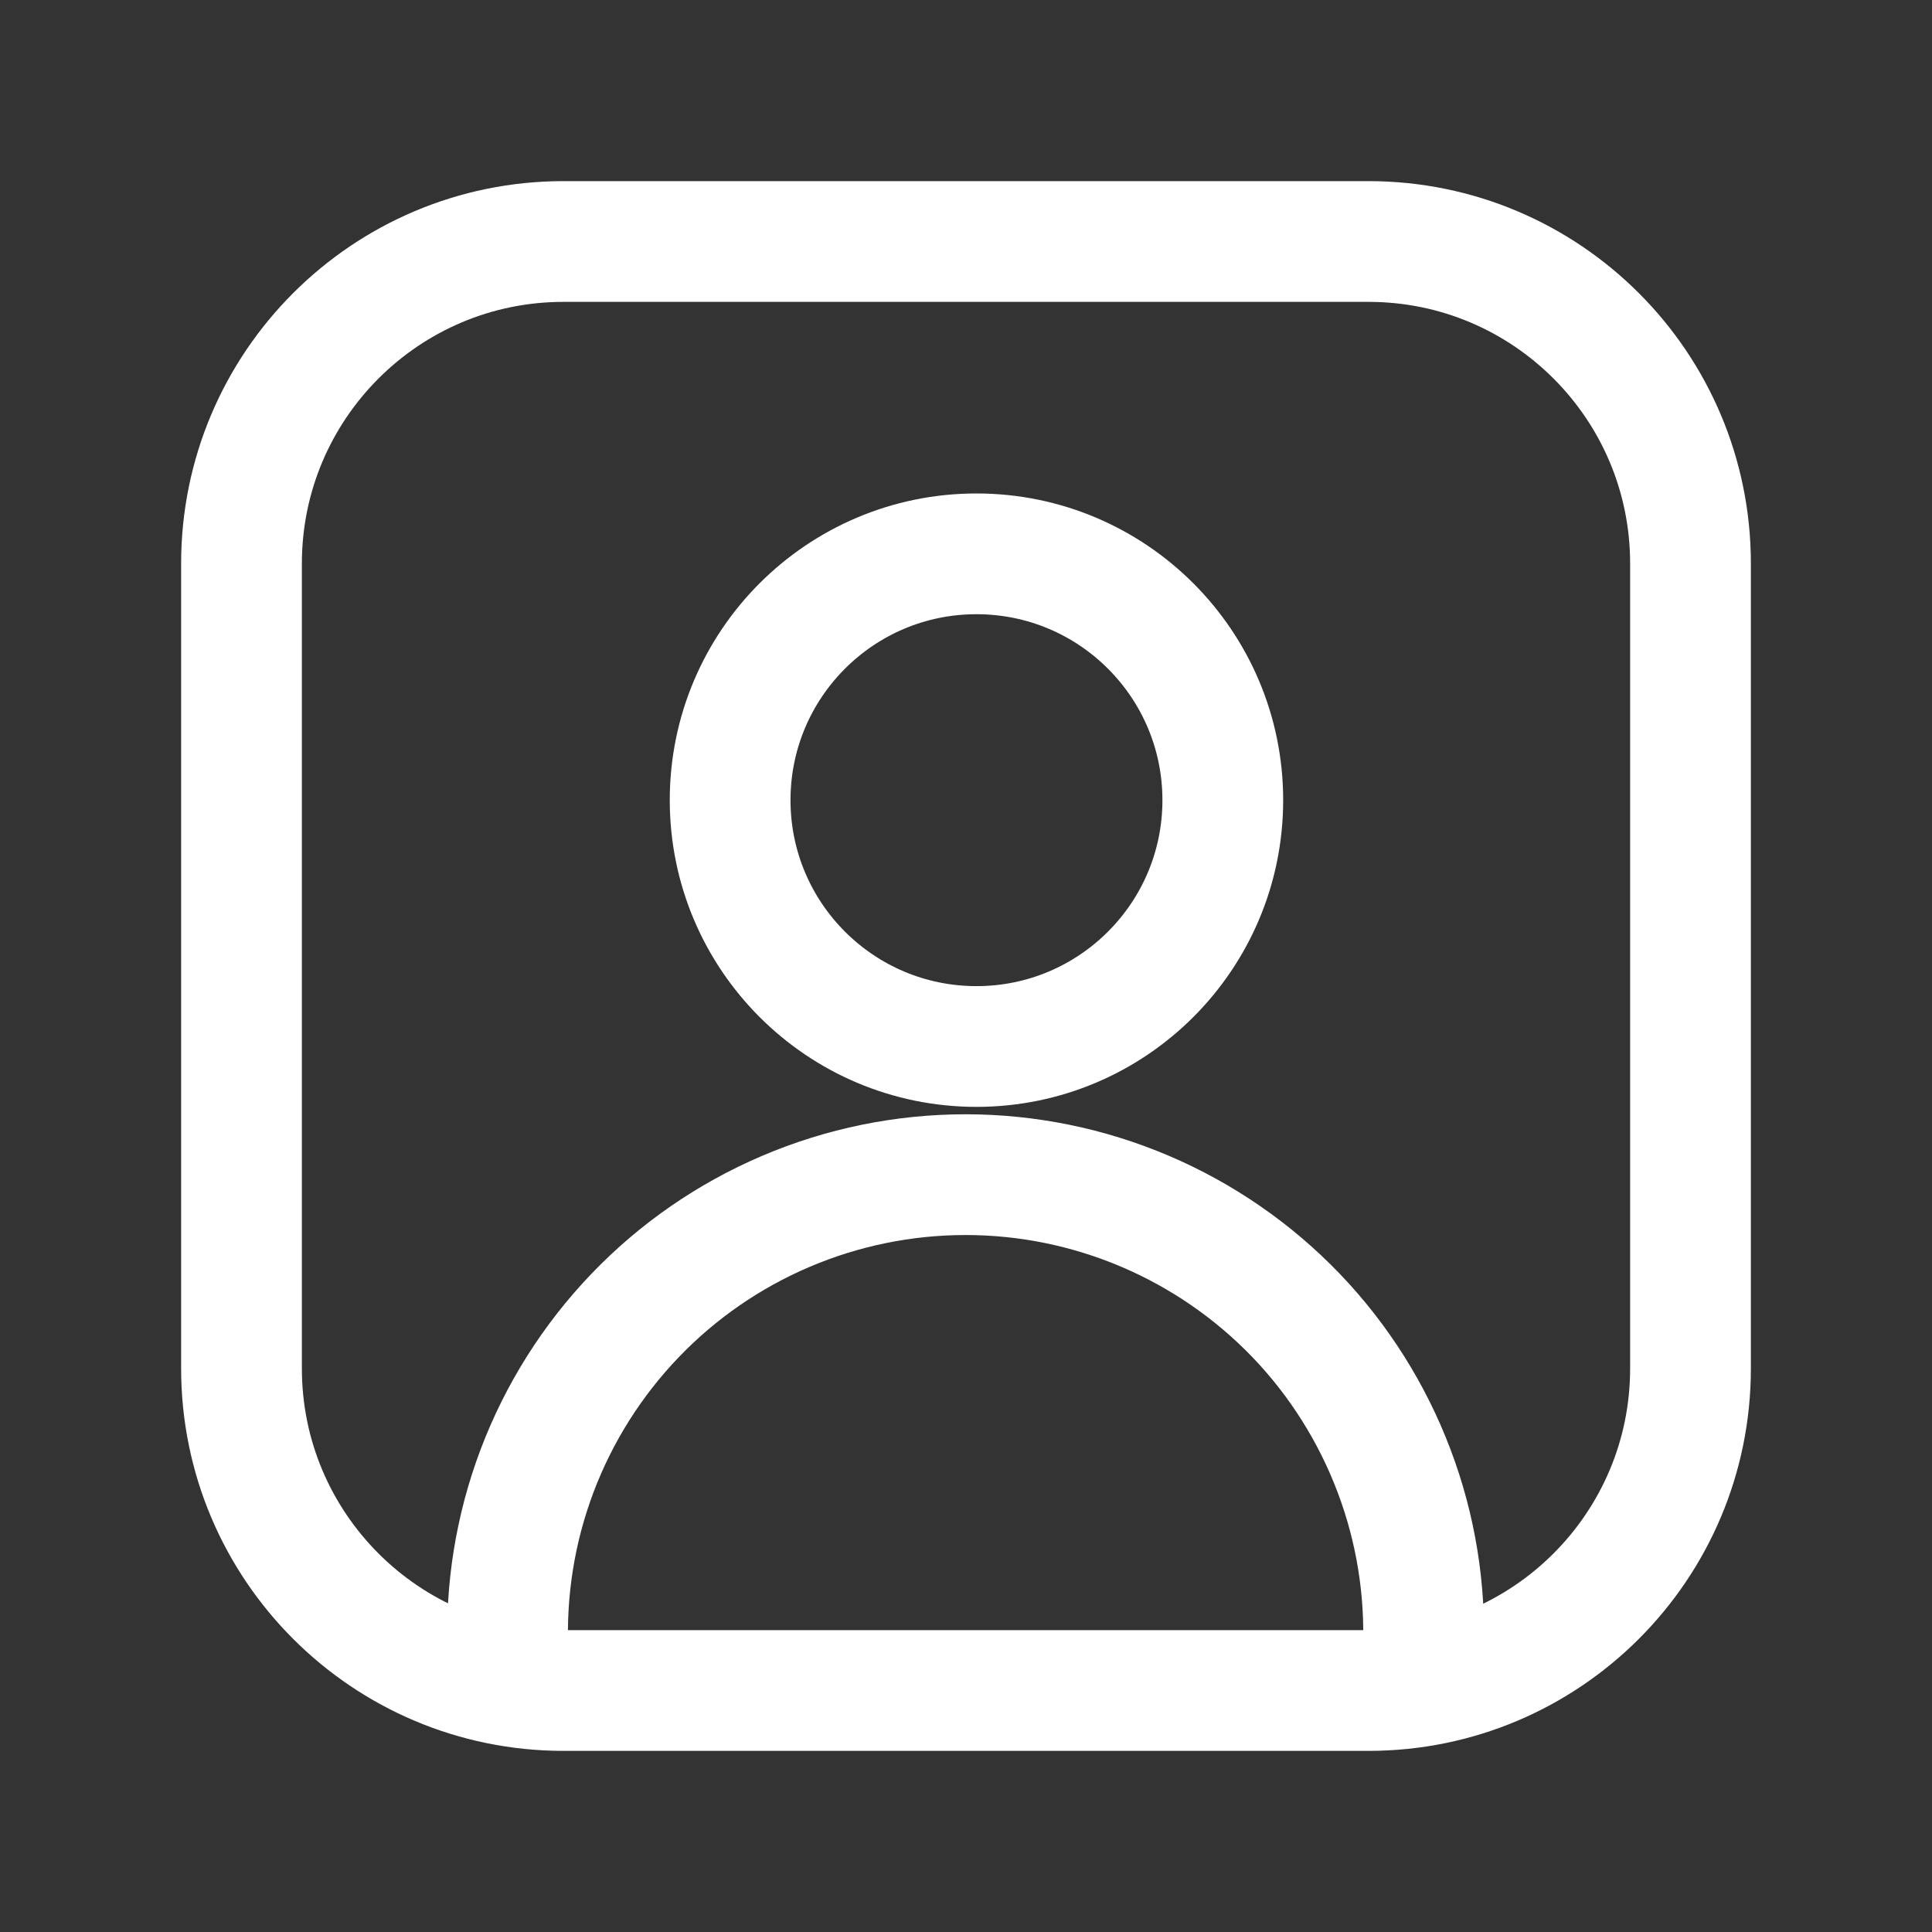 <!DOCTYPE svg PUBLIC "-//W3C//DTD SVG 1.1//EN" "http://www.w3.org/Graphics/SVG/1.1/DTD/svg11.dtd">
<!-- Uploaded to: SVG Repo, www.svgrepo.com, Transformed by: SVG Repo Mixer Tools -->
<svg width="800px" height="800px" viewBox="0 0 24 24" fill="none" xmlns="http://www.w3.org/2000/svg" stroke="#ffffff">
<rect x="0" y="0" width="24" height="24" fill="#333333" stroke="none"/>
<g id="SVGRepo_bgCarrier" stroke-width="0"/>
<g id="SVGRepo_tracerCarrier" stroke-linecap="round" stroke-linejoin="round"/>
<g id="SVGRepo_iconCarrier"> <path d="M12.13 13C13.82 13 15.19 11.63 15.19 9.94C15.19 8.25 13.82 6.88 12.13 6.88C10.44 6.88 9.07 8.25 9.07 9.94C9.07 11.63 10.44 13 12.13 13Z" stroke="#ffffff" stroke-width="1.5" stroke-linecap="round" stroke-linejoin="round"/> <path d="M17 3H7C4.791 3 3 4.791 3 7V17C3 19.209 4.791 21 7 21H17C19.209 21 21 19.209 21 17V7C21 4.791 19.209 3 17 3Z" stroke="#ffffff" stroke-width="1.5" stroke-linecap="round" stroke-linejoin="round"/> <path d="M6.31 20.52C6.278 19.753 6.401 18.988 6.672 18.27C6.943 17.553 7.357 16.897 7.888 16.343C8.419 15.789 9.056 15.349 9.762 15.048C10.468 14.747 11.227 14.592 11.995 14.592C12.762 14.592 13.521 14.747 14.227 15.048C14.933 15.349 15.57 15.789 16.102 16.343C16.633 16.897 17.046 17.553 17.317 18.27C17.589 18.988 17.712 19.753 17.68 20.52" stroke="#ffffff" stroke-width="1.5" stroke-linecap="round" stroke-linejoin="round"/> </g>
</svg>
